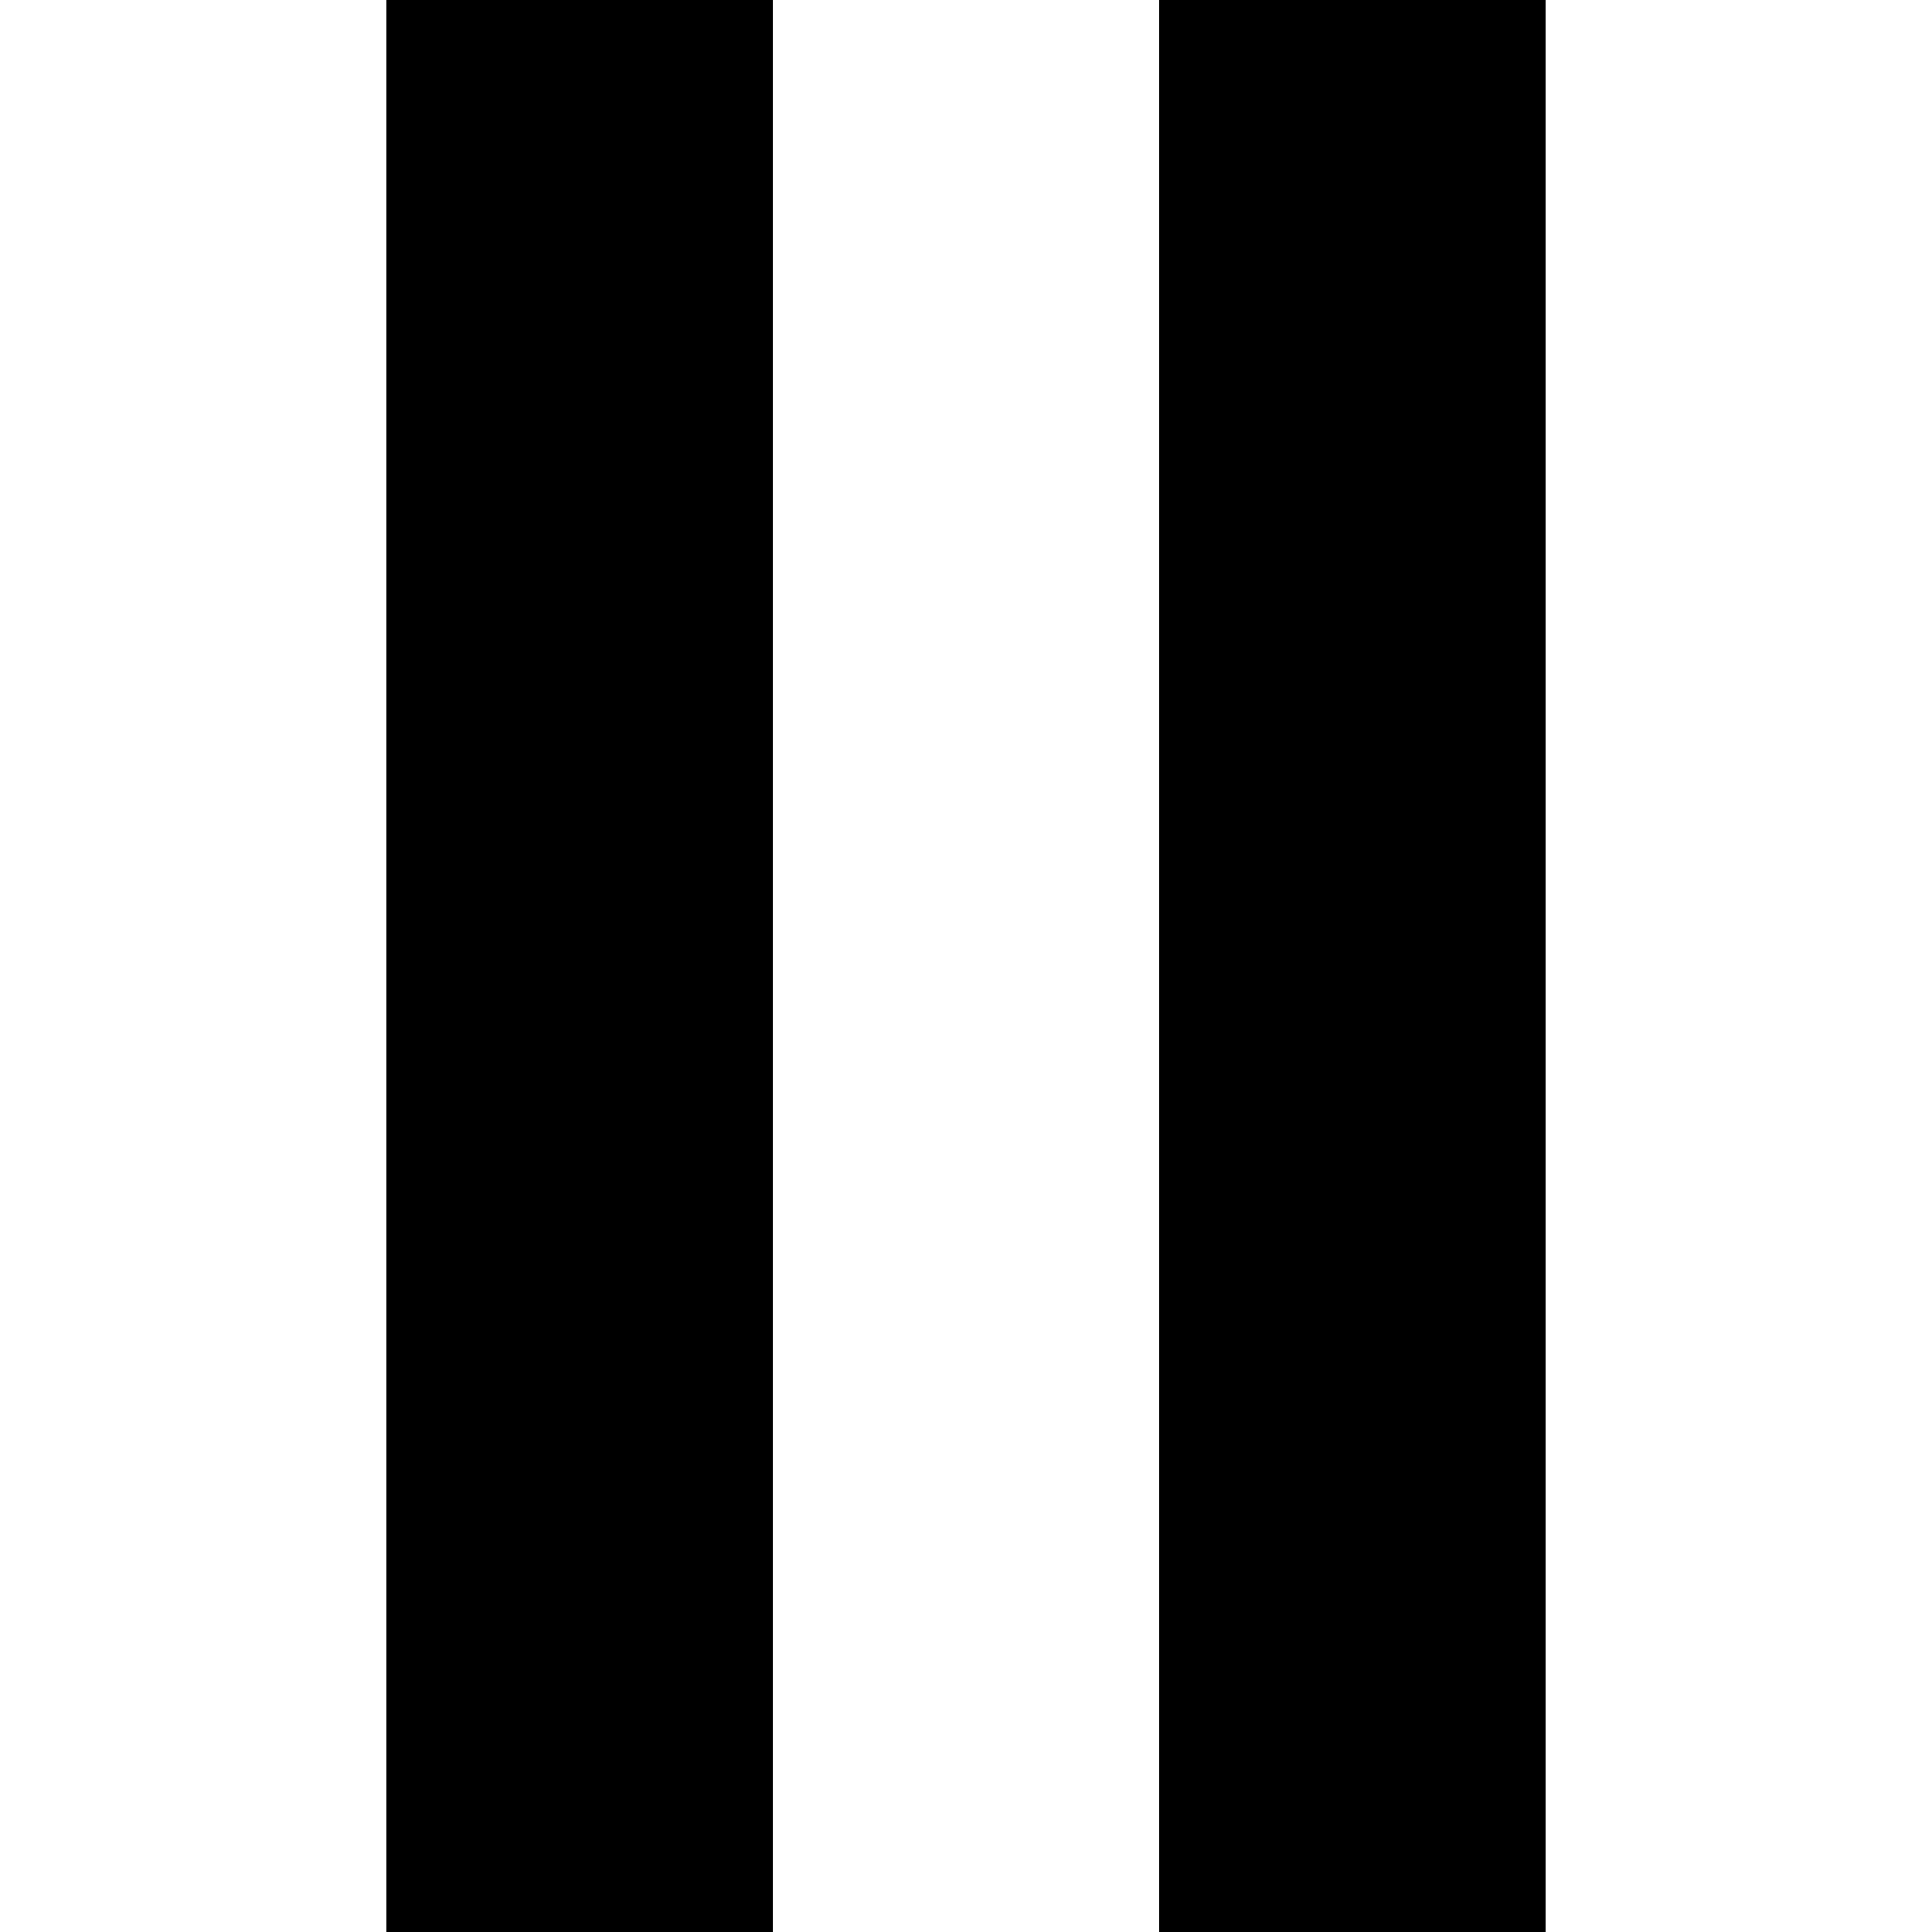 <?xml version="1.0" encoding="UTF-8" standalone="no"?>
<!-- Created with Inkscape (http://www.inkscape.org/) -->

<svg
   width="132.292mm"
   height="132.292mm"
   viewBox="0 0 132.292 132.292"
   version="1.1"
   id="svg1"
   inkscape:version="1.3.2 (1:1.3.2+202311252150+091e20ef0f)"
   sodipodi:docname="COL_icon.svg"
   xml:space="preserve"
   xmlns:inkscape="http://www.inkscape.org/namespaces/inkscape"
   xmlns:sodipodi="http://sodipodi.sourceforge.net/DTD/sodipodi-0.dtd"
   xmlns="http://www.w3.org/2000/svg"
   xmlns:svg="http://www.w3.org/2000/svg"><sodipodi:namedview
     id="namedview1"
     pagecolor="#ffffff"
     bordercolor="#000000"
     borderopacity="0.25"
     inkscape:showpageshadow="2"
     inkscape:pageopacity="0.0"
     inkscape:pagecheckerboard="0"
     inkscape:deskcolor="#d1d1d1"
     inkscape:document-units="mm"
     inkscape:zoom="0.71091314"
     inkscape:cx="308.75783"
     inkscape:cy="222.24937"
     inkscape:window-width="1337"
     inkscape:window-height="1066"
     inkscape:window-x="583"
     inkscape:window-y="27"
     inkscape:window-maximized="0"
     inkscape:current-layer="layer2" /><defs
     id="defs1" /><g
     inkscape:groupmode="layer"
     id="layer2"
     inkscape:label="Layer 2"
     transform="translate(-42.423,-21.554)"><rect
       style="fill:#ffffff;fill-opacity:1;stroke-width:0.5;stroke-linecap:round;stroke-linejoin:round"
       id="rect3"
       width="132.292"
       height="132.292"
       x="42.423"
       y="21.554" /><rect
       style="fill:#000000;fill-opacity:1;stroke-width:0.415;stroke-linecap:round;stroke-linejoin:round"
       id="rect7"
       width="26.458"
       height="132.292"
       x="121.798"
       y="21.554" /><rect
       style="fill:#000000;fill-opacity:1;stroke-width:0.415;stroke-linecap:round;stroke-linejoin:round"
       id="rect7-9-9"
       width="26.458"
       height="132.292"
       x="68.882"
       y="21.554" /></g><g
     inkscape:label="Layer 1"
     inkscape:groupmode="layer"
     id="layer1"
     transform="translate(-42.423,-21.554)" /></svg>
